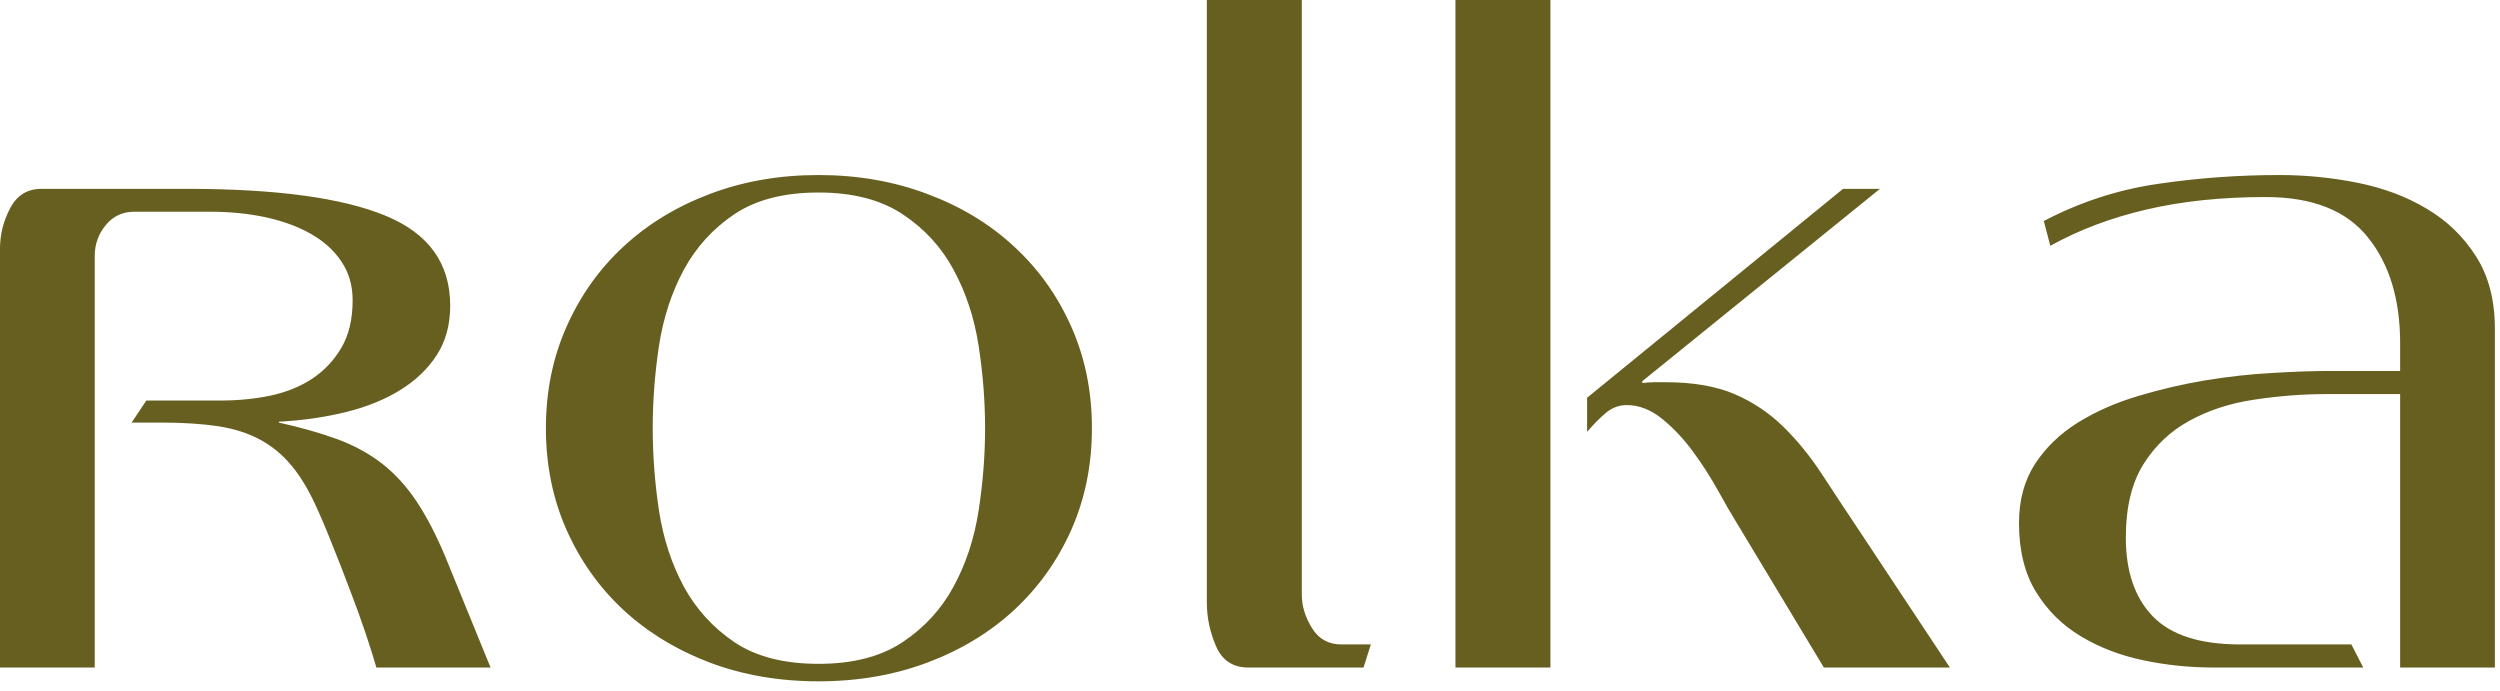 <svg width="181" height="50" viewBox="0 0 181 50" fill="none" xmlns="http://www.w3.org/2000/svg">
<path d="M27.25 48.328C27.07 47.703 26.816 46.891 26.484 45.891C26.148 44.891 25.77 43.84 25.344 42.734C24.926 41.621 24.492 40.512 24.047 39.406C23.609 38.293 23.191 37.312 22.797 36.469C22.254 35.312 21.672 34.371 21.047 33.641C20.43 32.902 19.691 32.297 18.828 31.828C17.961 31.359 16.953 31.039 15.797 30.859C14.641 30.684 13.258 30.594 11.656 30.594H9.531L10.594 29H15.922C17.211 29 18.438 28.883 19.594 28.641C20.75 28.391 21.758 27.98 22.625 27.406C23.488 26.824 24.188 26.078 24.719 25.172C25.258 24.258 25.531 23.109 25.531 21.734C25.531 20.664 25.258 19.73 24.719 18.938C24.188 18.137 23.453 17.469 22.516 16.938C21.586 16.406 20.5 16.008 19.25 15.734C18.008 15.465 16.656 15.328 15.188 15.328H9.734C8.879 15.328 8.188 15.652 7.656 16.297C7.125 16.945 6.859 17.688 6.859 18.531V48.328H0V18C0 16.98 0.242 16.008 0.734 15.078C1.223 14.141 1.977 13.672 3 13.672H13.531C19.969 13.672 24.754 14.32 27.891 15.609C31.023 16.891 32.594 19.062 32.594 22.125C32.594 23.512 32.27 24.703 31.625 25.703C30.977 26.703 30.098 27.547 28.984 28.234C27.879 28.922 26.57 29.453 25.062 29.828C23.551 30.203 21.926 30.438 20.188 30.531V30.594C21.789 30.949 23.203 31.352 24.422 31.797C25.641 32.246 26.719 32.836 27.656 33.562C28.594 34.293 29.426 35.203 30.156 36.297C30.883 37.391 31.582 38.734 32.25 40.328L35.516 48.328H27.25ZM79.055 31C79.055 33.668 78.555 36.125 77.555 38.375C76.555 40.617 75.172 42.547 73.414 44.172C71.664 45.789 69.574 47.055 67.148 47.969C64.731 48.875 62.102 49.328 59.258 49.328C56.414 49.328 53.789 48.875 51.383 47.969C48.984 47.055 46.906 45.789 45.148 44.172C43.398 42.547 42.023 40.617 41.023 38.375C40.023 36.125 39.523 33.668 39.523 31C39.523 28.336 40.023 25.883 41.023 23.641C42.023 21.391 43.398 19.461 45.148 17.844C46.906 16.219 48.984 14.953 51.383 14.047C53.789 13.133 56.414 12.672 59.258 12.672C62.102 12.672 64.731 13.133 67.148 14.047C69.574 14.953 71.664 16.219 73.414 17.844C75.172 19.461 76.555 21.391 77.555 23.641C78.555 25.883 79.055 28.336 79.055 31ZM71.32 31C71.32 29.043 71.164 27.055 70.852 25.031C70.539 23.012 69.934 21.18 69.039 19.531C68.152 17.887 66.918 16.543 65.336 15.5C63.762 14.461 61.734 13.938 59.258 13.938C56.766 13.938 54.742 14.461 53.18 15.5C51.625 16.543 50.402 17.887 49.508 19.531C48.621 21.18 48.023 23.012 47.711 25.031C47.406 27.055 47.258 29.043 47.258 31C47.258 32.961 47.406 34.949 47.711 36.969C48.023 38.992 48.621 40.824 49.508 42.469C50.402 44.105 51.625 45.449 53.18 46.5C54.742 47.543 56.766 48.062 59.258 48.062C61.734 48.062 63.762 47.543 65.336 46.5C66.918 45.449 68.152 44.105 69.039 42.469C69.934 40.824 70.539 38.992 70.852 36.969C71.164 34.949 71.32 32.961 71.32 31ZM98.719 48.328H90.375C89.269 48.328 88.492 47.82 88.047 46.797C87.598 45.777 87.375 44.711 87.375 43.594V0H94.25V43.062C94.25 43.867 94.492 44.668 94.984 45.469C95.473 46.262 96.18 46.656 97.109 46.656H99.25L98.719 48.328ZM132.047 48.328L125.703 37.797C125.348 37.227 124.906 36.461 124.375 35.5C123.844 34.543 123.242 33.609 122.578 32.703C121.91 31.789 121.164 30.996 120.344 30.328C119.52 29.664 118.664 29.328 117.781 29.328C117.25 29.328 116.77 29.496 116.344 29.828C115.926 30.164 115.445 30.641 114.906 31.266V28.797L133.438 13.672H136.109L118.906 27.594V27.734C119.219 27.695 119.504 27.672 119.766 27.672C120.035 27.672 120.305 27.672 120.578 27.672C122.578 27.672 124.242 27.961 125.578 28.531C126.91 29.105 128.086 29.891 129.109 30.891C130.129 31.891 131.062 33.039 131.906 34.328C132.75 35.621 133.66 37 134.641 38.469L141.172 48.328H132.047ZM105.375 48.328V0H112.25V48.328H105.375ZM173.77 48.328V28.531H168.504C166.723 28.531 164.949 28.668 163.191 28.938C161.441 29.199 159.879 29.711 158.504 30.469C157.129 31.219 156.02 32.273 155.176 33.625C154.332 34.98 153.91 36.746 153.91 38.922C153.91 41.371 154.559 43.273 155.863 44.625C157.176 45.98 159.277 46.656 162.176 46.656H170.238L171.098 48.328H160.238C158.508 48.328 156.809 48.152 155.145 47.797C153.477 47.445 151.977 46.867 150.645 46.062C149.309 45.262 148.23 44.195 147.41 42.859C146.586 41.527 146.176 39.859 146.176 37.859C146.176 36.215 146.559 34.793 147.332 33.594C148.113 32.398 149.148 31.398 150.441 30.594C151.73 29.793 153.184 29.152 154.801 28.672C156.426 28.184 158.059 27.805 159.707 27.531C161.352 27.262 162.961 27.086 164.535 27C166.105 26.906 167.473 26.859 168.629 26.859H173.77V24.859C173.77 21.664 172.988 19.102 171.426 17.172C169.871 15.234 167.41 14.266 164.035 14.266C160.836 14.266 157.957 14.57 155.395 15.172C152.84 15.766 150.523 16.641 148.441 17.797L147.973 16C150.598 14.625 153.352 13.73 156.238 13.312C159.121 12.887 162.055 12.672 165.035 12.672C166.941 12.672 168.824 12.859 170.691 13.234C172.566 13.609 174.23 14.234 175.691 15.109C177.16 15.977 178.348 17.121 179.254 18.547C180.168 19.965 180.629 21.715 180.629 23.797V48.328H173.77Z" fill="#665F20"/>
</svg>
